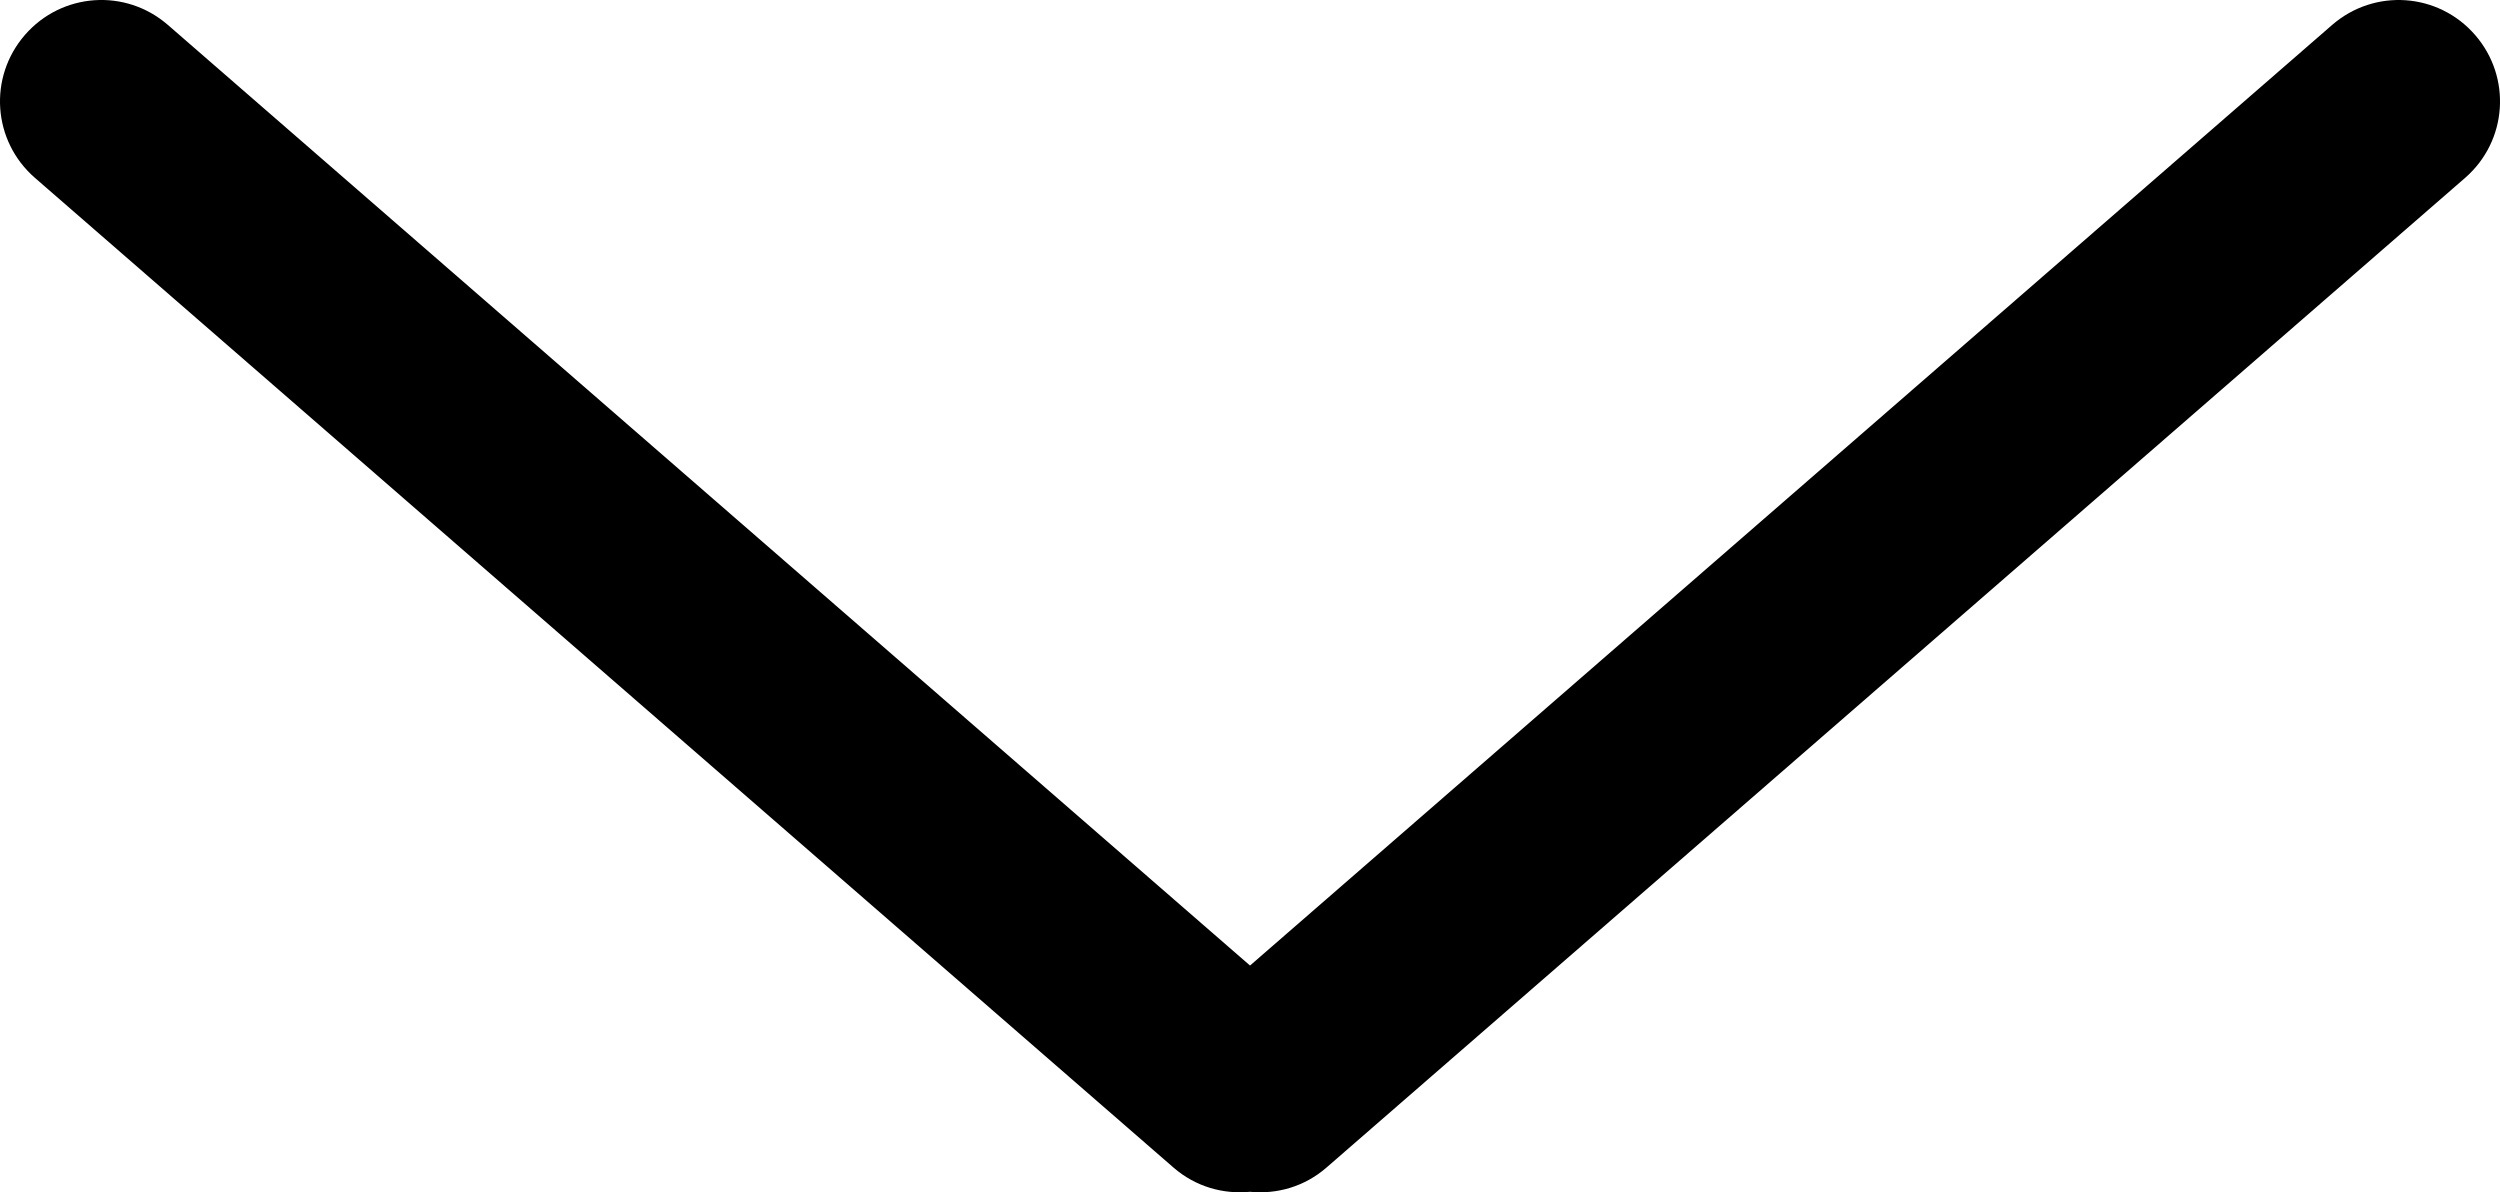 <?xml version="1.0" encoding="UTF-8" standalone="no"?>
<!-- Created with Inkscape (http://www.inkscape.org/) -->

<svg
   xmlns:dc="http://purl.org/dc/elements/1.1/"
   xmlns:cc="http://creativecommons.org/ns#"
   xmlns:rdf="http://www.w3.org/1999/02/22-rdf-syntax-ns#"
   xmlns:svg="http://www.w3.org/2000/svg"
   xmlns="http://www.w3.org/2000/svg"
   xmlns:sodipodi="http://sodipodi.sourceforge.net/DTD/sodipodi-0.dtd"
   xmlns:inkscape="http://www.inkscape.org/namespaces/inkscape"
   version="1.1"
   id="svg2"
   width="85.571"
   height="40.811"
   viewBox="0 0 85.571 40.811"
   sodipodi:docname="downIcon.svg"
   inkscape:version="0.92.4 5da689c313, 2019-01-14">
  <defs
     id="defs6" />
  <sodipodi:namedview
     pagecolor="#ffffff"
     bordercolor="#ffffff"
     borderopacity="1"
     objecttolerance="10"
     gridtolerance="10"
     guidetolerance="10"
     inkscape:pageopacity="0"
     inkscape:pageshadow="2"
     inkscape:window-width="1807"
     inkscape:window-height="882"
     id="namedview4"
     showgrid="false"
     inkscape:pagecheckerboard="true"
     inkscape:zoom="5.19"
     inkscape:cx="4.5698637"
     inkscape:cy="-9.2361243"
     inkscape:window-x="0"
     inkscape:window-y="0"
     inkscape:window-maximized="0"
     inkscape:current-layer="svg2" />
  <path
     style="opacity:1;fill:#000000;fill-opacity:1;stroke-width:0.865"
     d="m 3.229,0.008 c -0.884,0.062 -1.745,0.462 -2.375,1.187 -1.261,1.45 -1.108,3.632 0.342,4.893 L 40.168,39.965 c 0.753,0.654 1.701,0.919 2.617,0.828 0.916,0.091 1.865,-0.174 2.617,-0.828 L 84.376,6.089 c 1.45,-1.261 1.602,-3.442 0.342,-4.893 -1.261,-1.45 -3.442,-1.602 -4.893,-0.342 L 42.786,33.049 5.747,0.854 c -0.725,-0.63 -1.633,-0.908 -2.518,-0.846 z"
     id="rect12"
     inkscape:connector-curvature="0" />
</svg>
